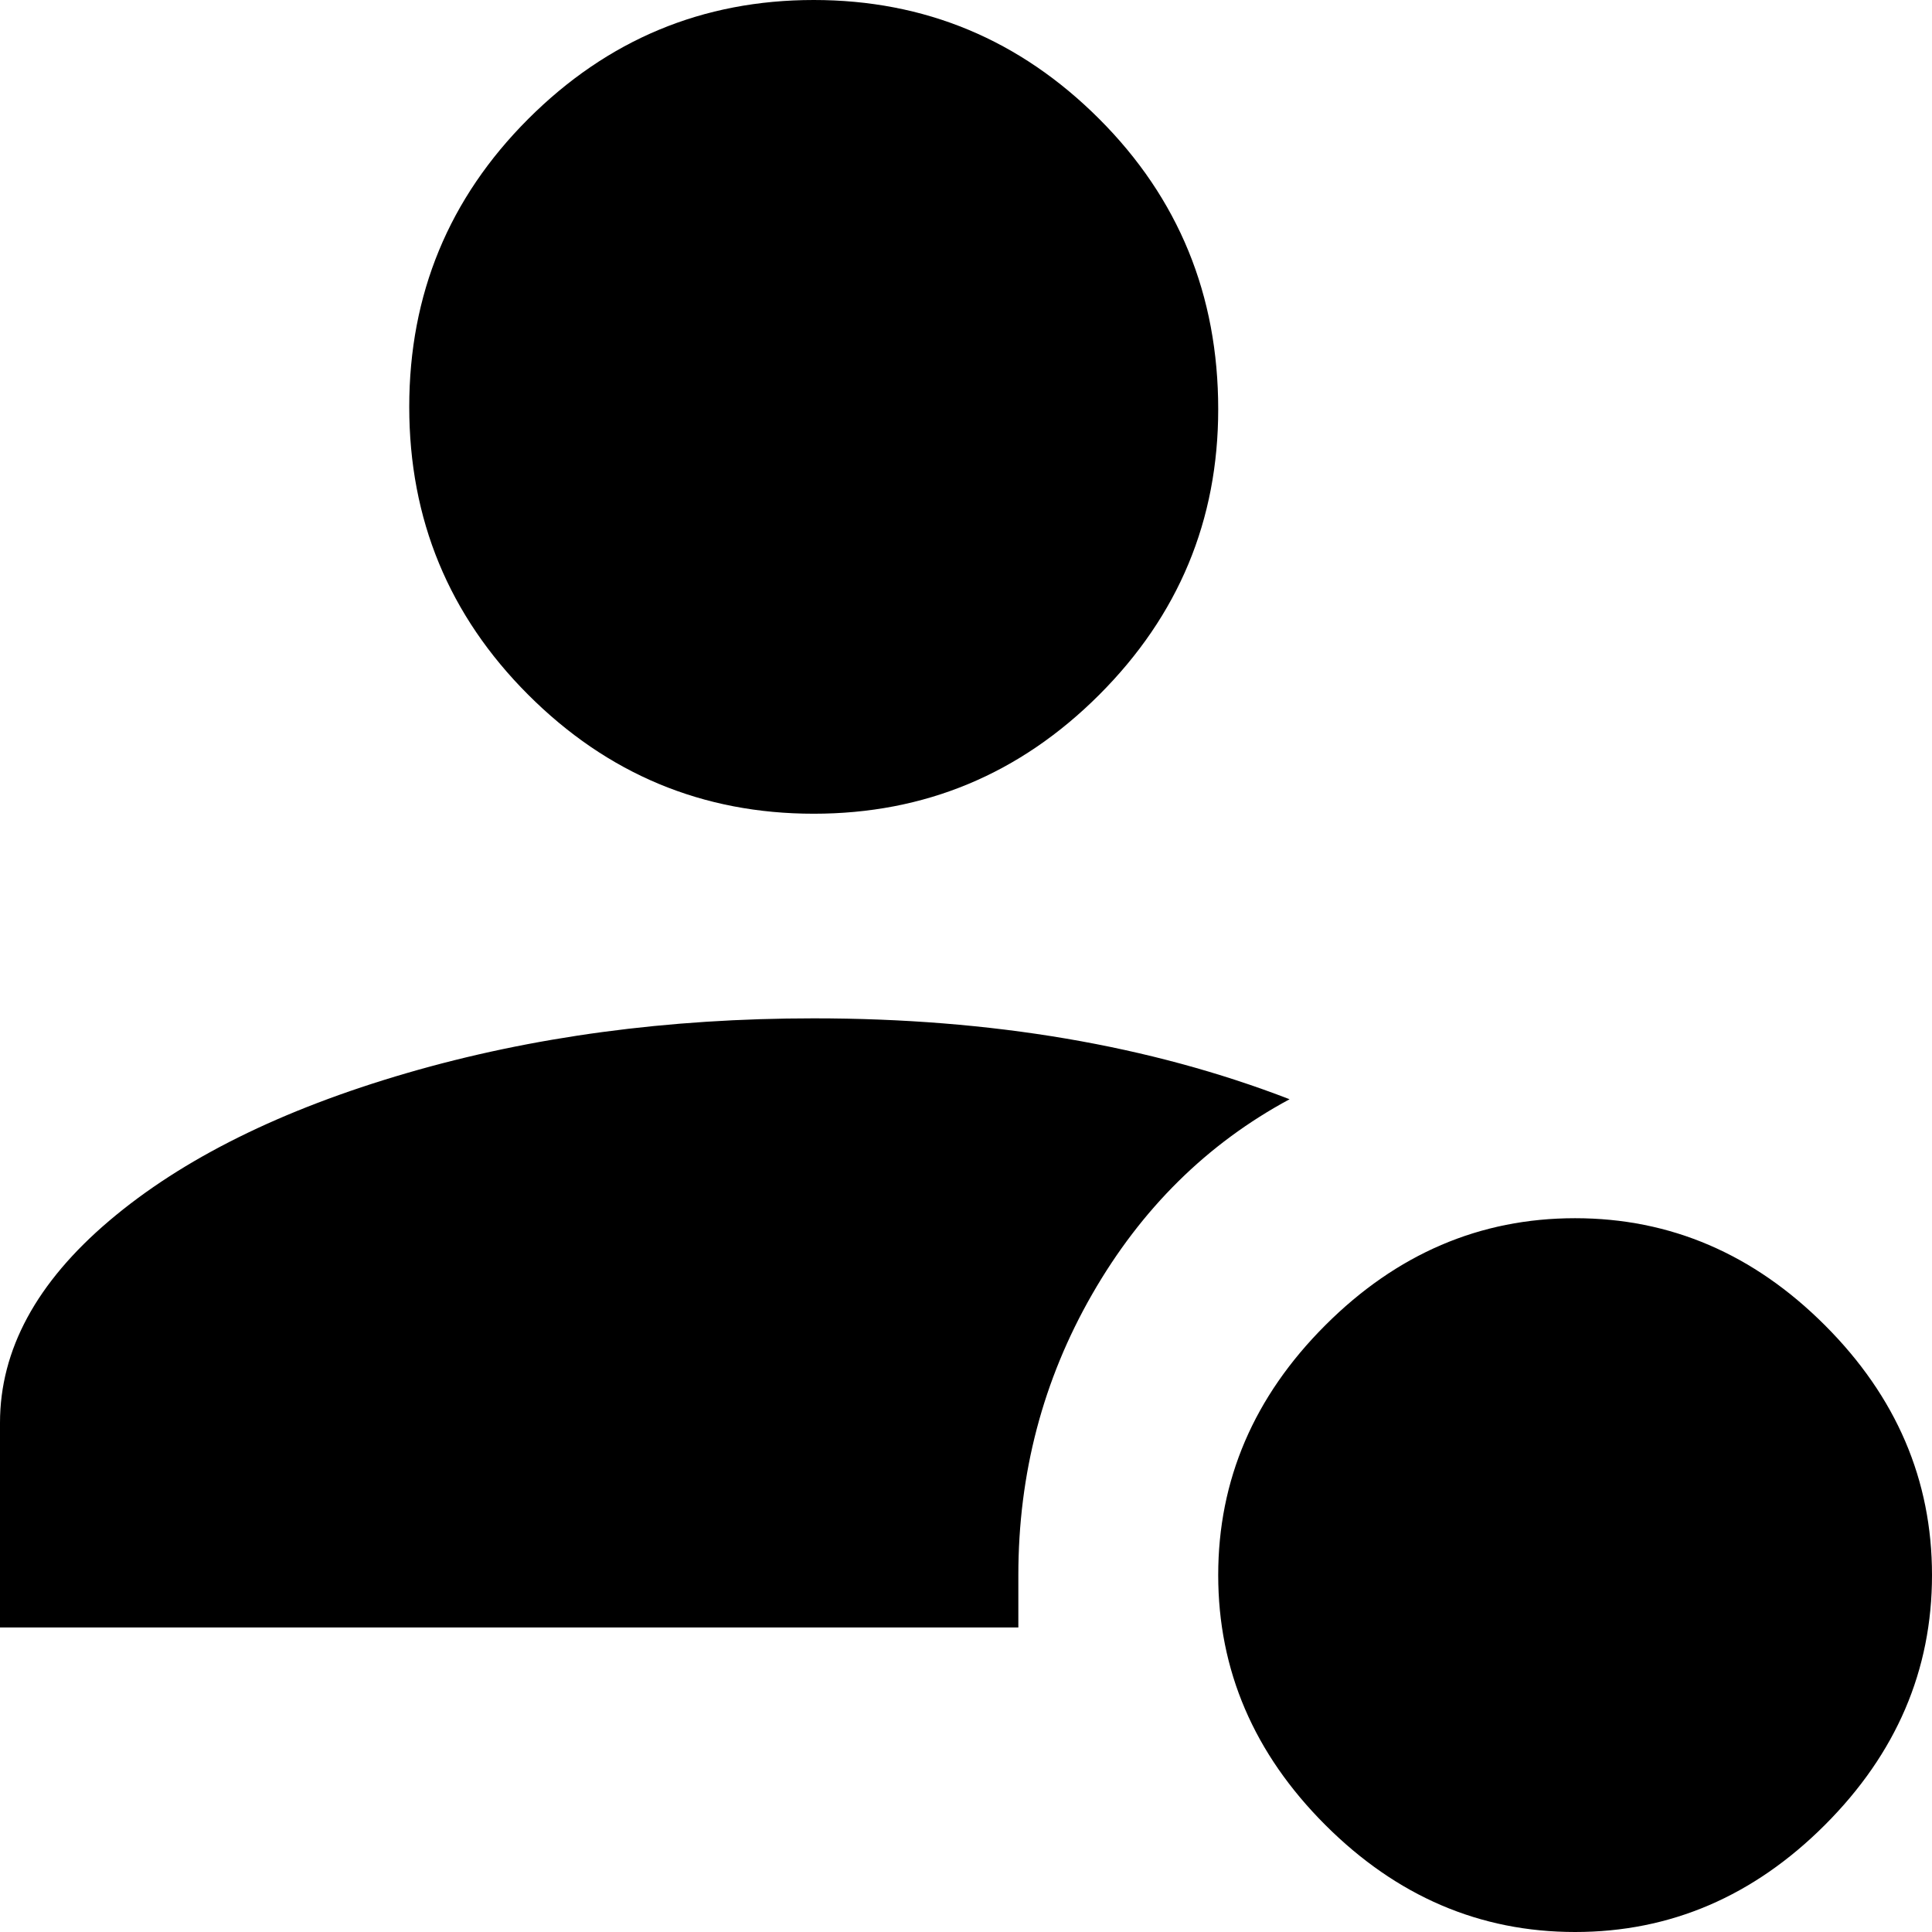 <svg xmlns="http://www.w3.org/2000/svg" viewBox="85 -43 406 406">
      <g transform="scale(1 -1) translate(0 -320)">
        <path d="M299 32Q299 64 314.5 91.0Q330 118 356 132Q312 149 256 149Q210 149 170.5 137.5Q131 126 108.0 106.5Q85 87 85 64V21H299ZM416 107Q386 107 363.5 84.5Q341 62 341.0 32.0Q341 2 363.5 -20.5Q386 -43 416.0 -43.0Q446 -43 468.5 -20.5Q491 2 491.0 32.0Q491 62 468.5 84.5Q446 107 416 107ZM341 277Q341 242 316.0 217.0Q291 192 256.0 192.0Q221 192 196.0 217.0Q171 242 171.0 277.5Q171 313 196.0 338.0Q221 363 256.0 363.0Q291 363 316.0 338.0Q341 313 341 277Z" />
      </g>
    </svg>
